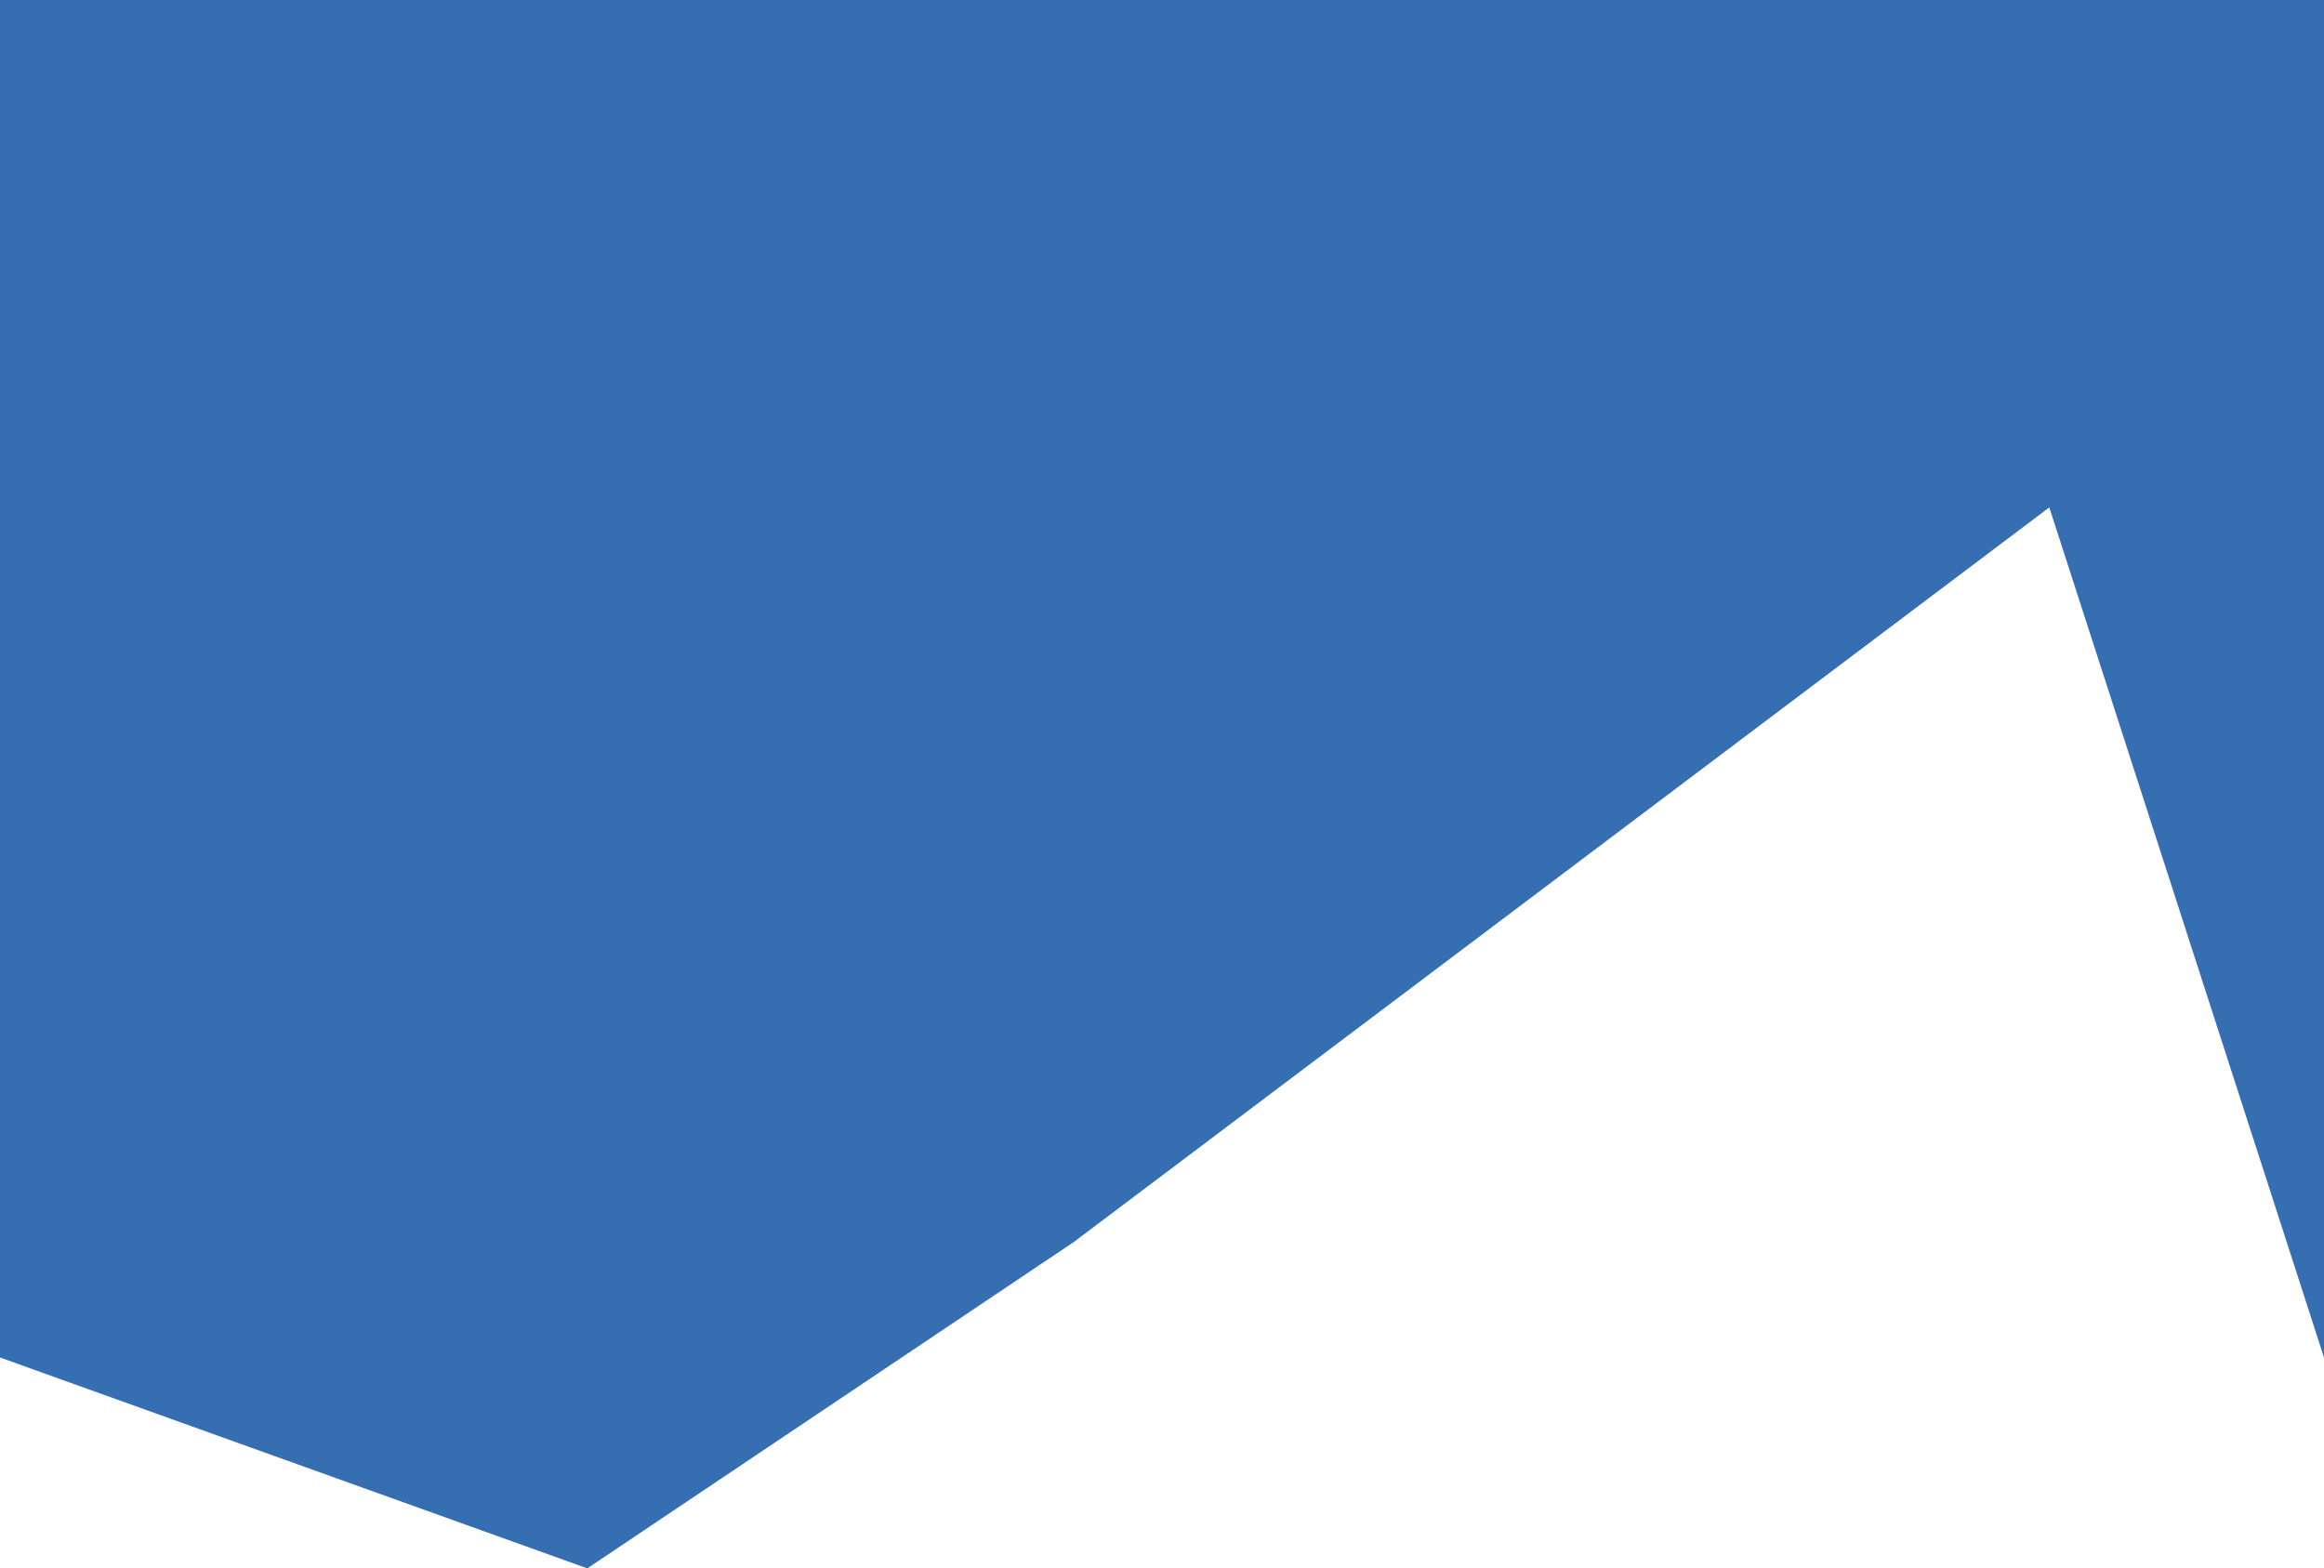 <svg 
          width="563" 
          height="380" fill="none" 
          xmlns="http://www.w3.org/2000/svg">
          <path d="M 0 0 L 563 0 L 563 328.908 L 496.45 122.941 L 260.082 300.966 L 142.28 380 L 0 328.908 L 0 0 Z" fill="rgb(53,110,177)"/>
        </svg>
